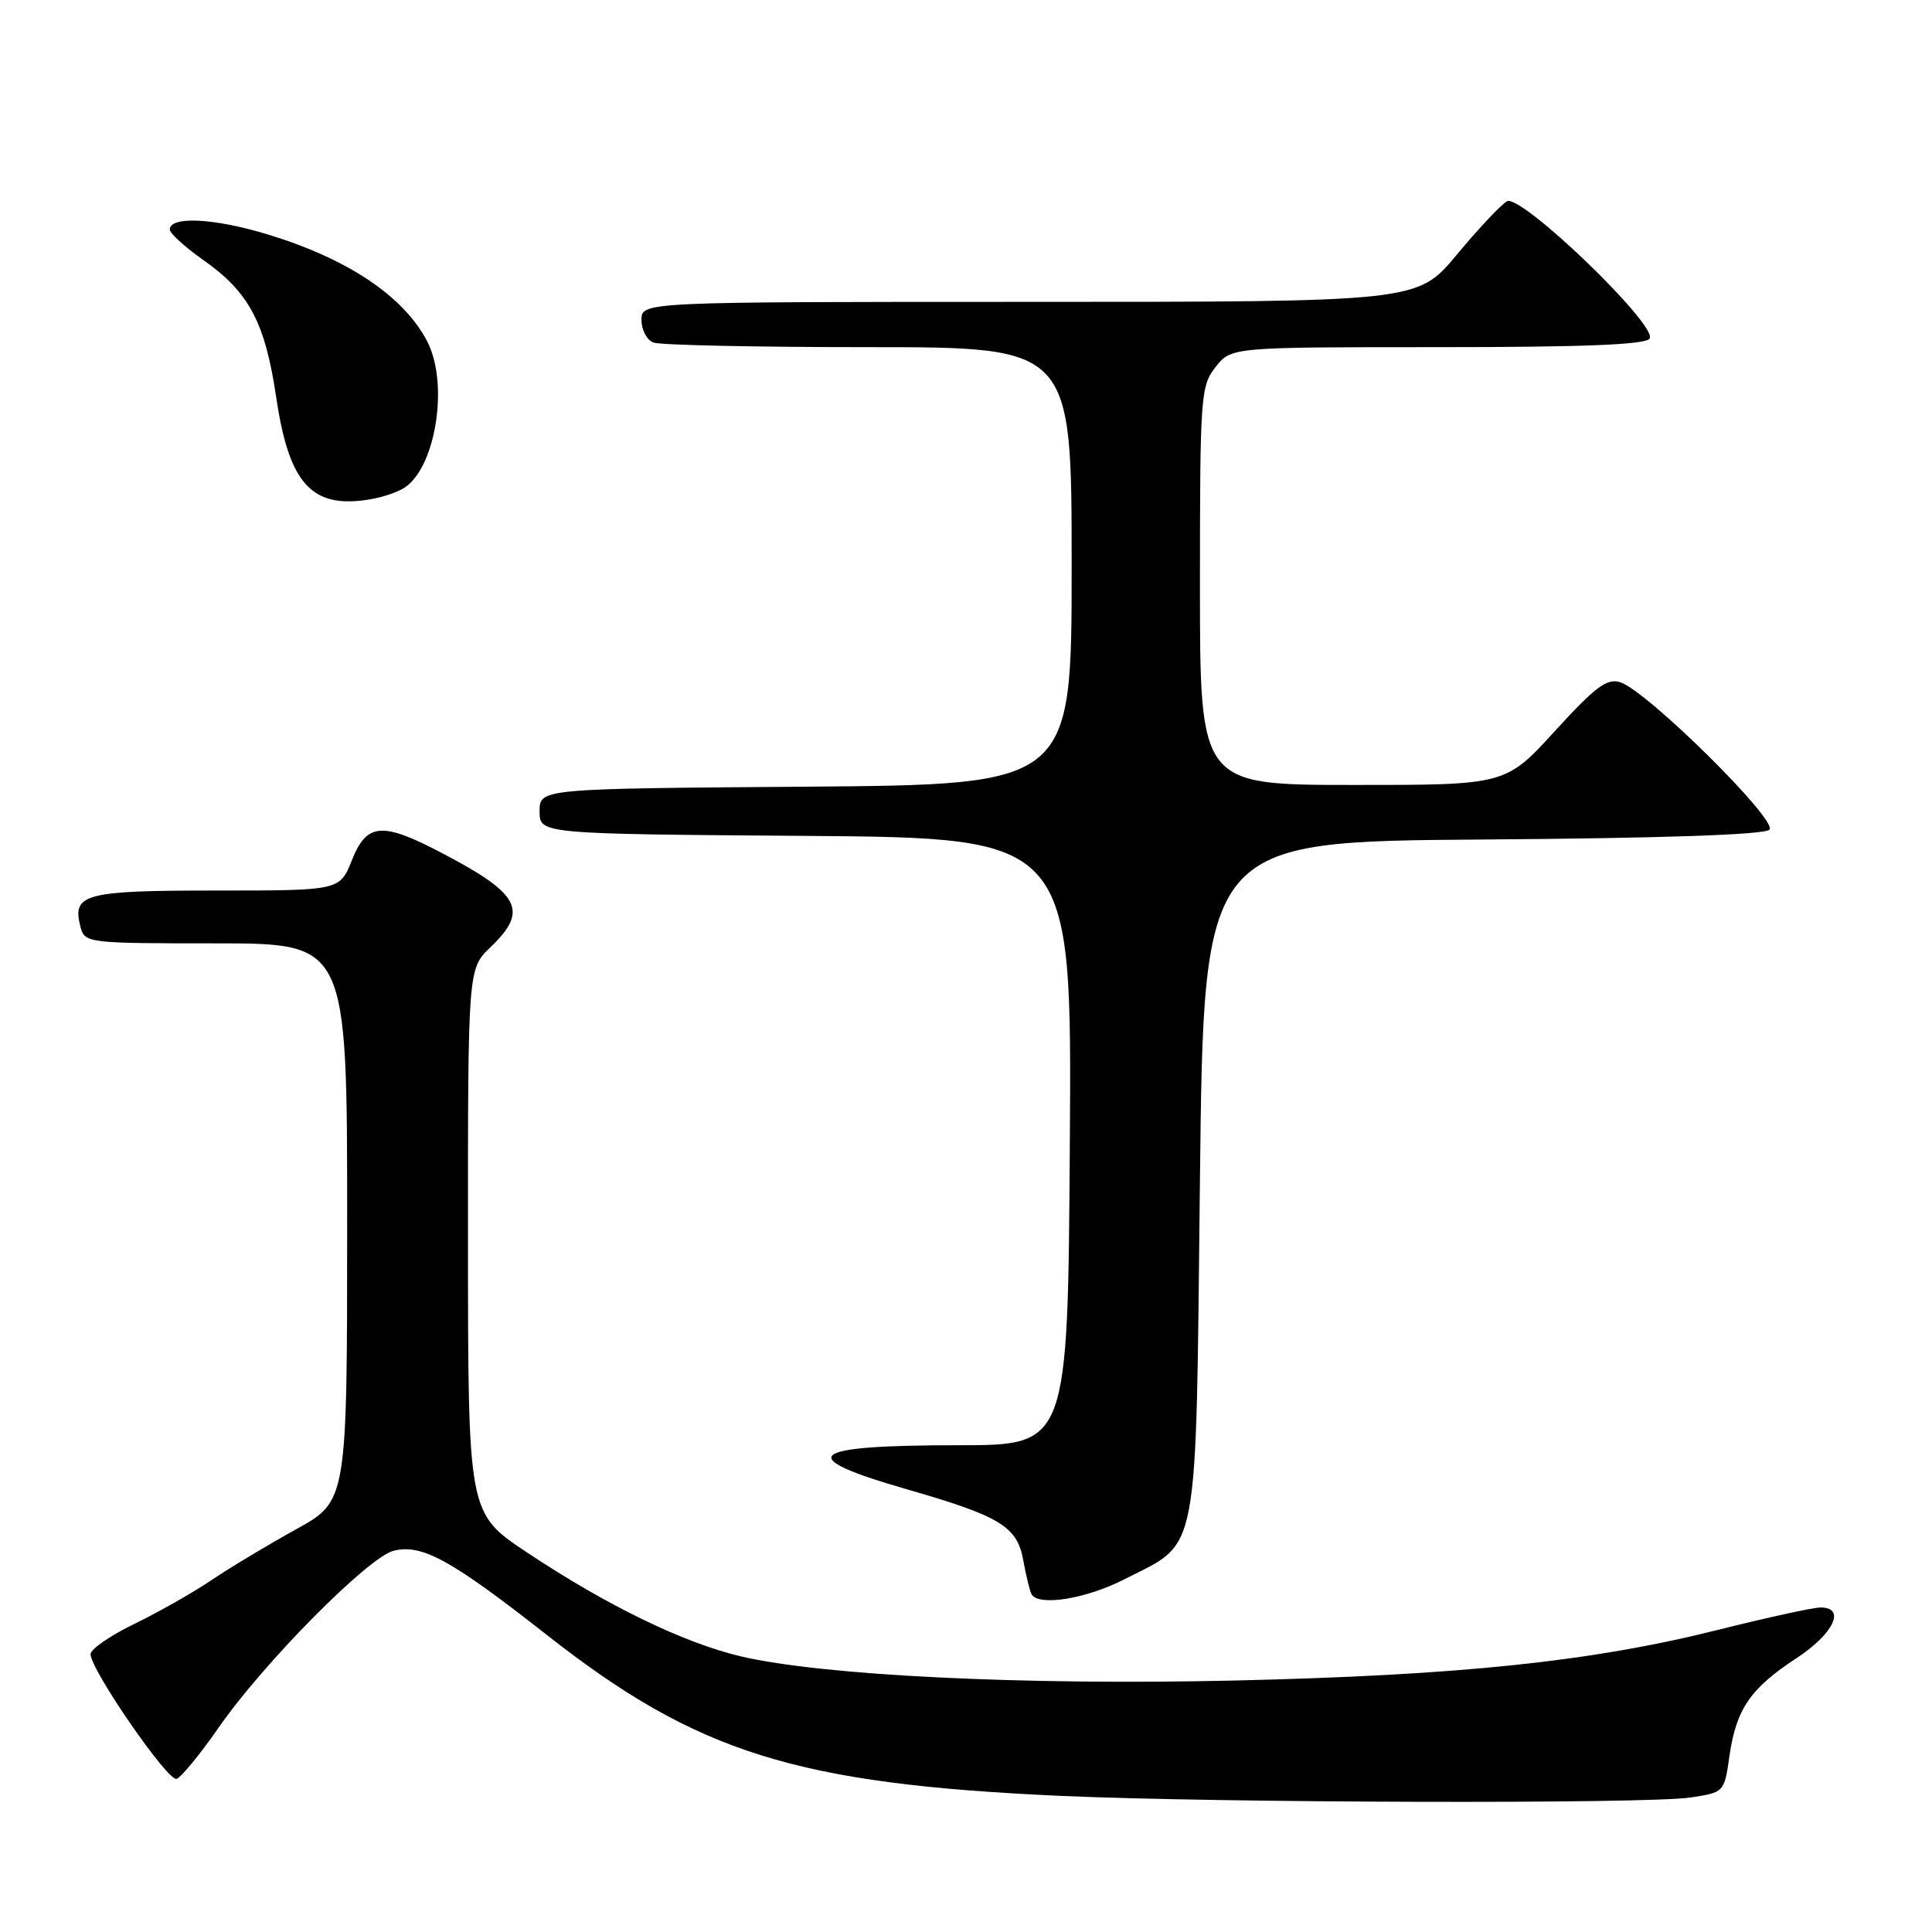 <?xml version="1.0" encoding="UTF-8" standalone="no"?>
<!DOCTYPE svg PUBLIC "-//W3C//DTD SVG 1.1//EN" "http://www.w3.org/Graphics/SVG/1.1/DTD/svg11.dtd" >
<svg xmlns="http://www.w3.org/2000/svg" xmlns:xlink="http://www.w3.org/1999/xlink" version="1.1" viewBox="0 0 256 256">
 <g >
 <path fill="currentColor"
d=" M 223.99 238.18 C 228.46 237.50 228.48 237.49 229.16 232.69 C 230.05 226.47 231.94 223.71 238.01 219.74 C 242.97 216.49 244.64 213.00 241.23 213.00 C 240.26 213.00 234.13 214.34 227.62 215.97 C 210.88 220.17 193.46 221.99 163.50 222.68 C 135.50 223.32 108.91 222.01 98.14 219.47 C 90.55 217.68 80.34 212.71 69.76 205.66 C 62.02 200.50 62.02 200.50 62.01 164.44 C 62.00 128.37 62.00 128.37 65.00 125.50 C 70.06 120.65 68.96 118.49 58.65 113.08 C 50.62 108.85 48.61 109.01 46.62 114.00 C 45.02 118.00 45.02 118.00 28.63 118.00 C 11.16 118.00 9.52 118.44 10.66 122.80 C 11.22 124.96 11.55 125.00 28.62 125.00 C 46.00 125.00 46.00 125.00 46.00 161.95 C 46.00 198.90 46.00 198.90 39.25 202.63 C 35.54 204.68 30.50 207.70 28.06 209.35 C 25.62 211.00 21.01 213.62 17.81 215.17 C 14.62 216.72 12.00 218.52 12.00 219.18 C 12.00 221.25 22.24 236.09 23.40 235.71 C 24.00 235.51 26.51 232.46 28.96 228.93 C 34.89 220.37 48.83 206.29 52.17 205.48 C 55.92 204.56 59.75 206.66 72.50 216.67 C 92.39 232.28 105.49 236.38 140.50 237.96 C 161.25 238.90 218.19 239.05 223.99 238.18 Z  M 149.02 209.25 C 159.02 204.13 158.43 207.30 159.00 156.18 C 159.50 111.50 159.50 111.50 196.46 111.24 C 220.21 111.07 233.79 110.61 234.46 109.94 C 235.65 108.75 218.23 91.52 214.69 90.40 C 212.93 89.84 211.39 91.00 206.03 96.87 C 199.50 104.02 199.50 104.02 179.25 104.01 C 159.00 104.00 159.00 104.00 159.00 77.63 C 159.00 52.48 159.09 51.15 161.07 48.63 C 163.15 46.00 163.15 46.00 190.51 46.00 C 209.95 46.00 218.09 45.67 218.59 44.86 C 219.67 43.10 201.50 25.62 199.68 26.67 C 198.88 27.13 195.89 30.31 193.03 33.75 C 187.83 40.00 187.83 40.00 136.41 40.00 C 85.00 40.00 85.00 40.00 85.00 42.39 C 85.00 43.71 85.71 45.06 86.58 45.39 C 87.45 45.73 100.28 46.00 115.08 46.00 C 142.00 46.00 142.00 46.00 142.00 74.99 C 142.00 103.97 142.00 103.97 106.75 104.24 C 71.50 104.50 71.50 104.50 71.50 107.50 C 71.50 110.50 71.50 110.50 106.76 110.76 C 142.02 111.03 142.02 111.03 141.76 151.26 C 141.50 191.50 141.50 191.50 127.00 191.50 C 106.85 191.50 105.08 192.99 120.10 197.32 C 132.56 200.91 134.77 202.25 135.59 206.75 C 135.96 208.81 136.46 210.84 136.69 211.25 C 137.62 212.88 143.92 211.86 149.02 209.25 Z  M 53.24 64.83 C 57.63 62.58 59.61 50.98 56.59 45.20 C 53.46 39.21 46.00 34.24 35.33 31.02 C 28.27 28.89 22.50 28.62 22.50 30.42 C 22.50 30.92 24.52 32.75 26.99 34.49 C 33.03 38.75 35.14 42.75 36.62 52.78 C 37.94 61.72 40.12 65.50 44.37 66.28 C 46.85 66.74 50.76 66.10 53.24 64.83 Z "/>
</g>
</svg>